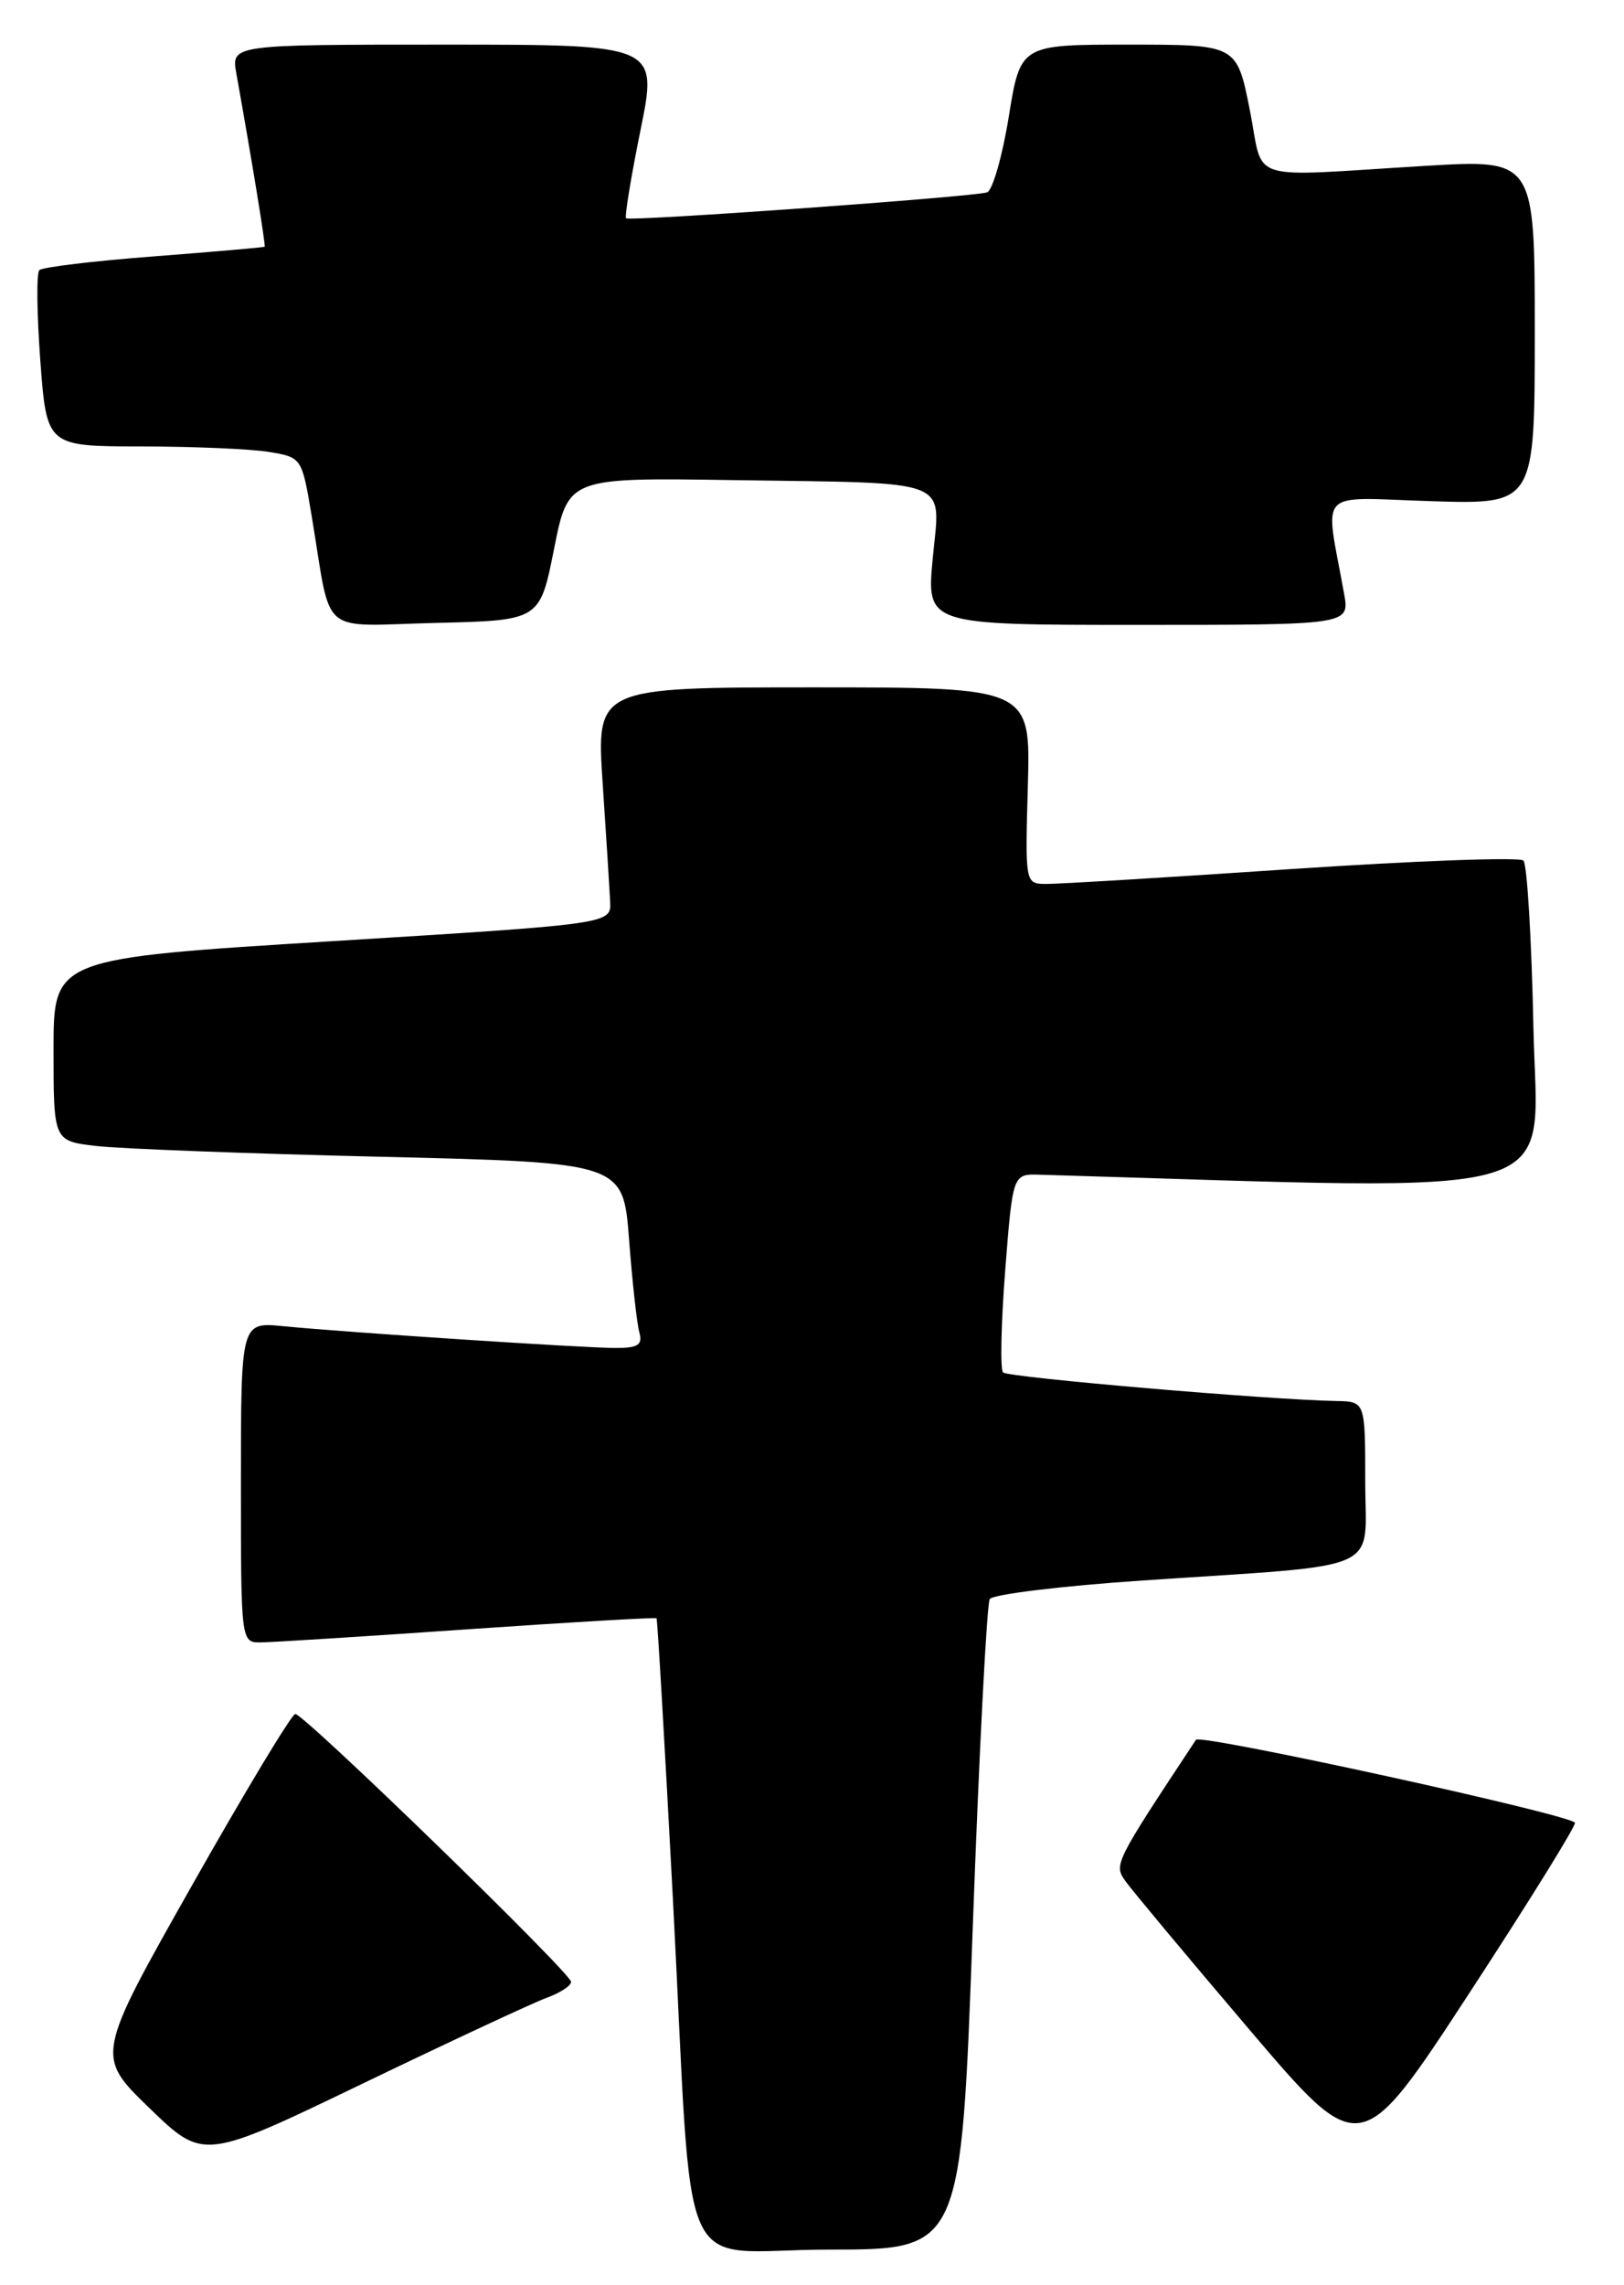 <?xml version="1.0" encoding="UTF-8" standalone="no"?>
<!DOCTYPE svg PUBLIC "-//W3C//DTD SVG 1.1//EN" "http://www.w3.org/Graphics/SVG/1.1/DTD/svg11.dtd" >
<svg xmlns="http://www.w3.org/2000/svg" xmlns:xlink="http://www.w3.org/1999/xlink" version="1.1" viewBox="0 0 182 256">
 <g >
 <path fill="currentColor"
d=" M 109.01 216.05 C 109.73 196.28 110.59 179.67 110.92 179.13 C 111.25 178.60 118.94 177.66 128.01 177.05 C 155.61 175.18 153.00 176.34 153.00 165.94 C 153.00 157.00 153.00 157.00 149.75 156.94 C 142.27 156.81 112.97 154.30 112.41 153.74 C 112.08 153.41 112.19 148.27 112.65 142.32 C 113.50 131.50 113.50 131.50 116.50 131.59 C 177.11 133.38 172.26 134.82 171.85 115.17 C 171.65 105.26 171.14 96.81 170.73 96.40 C 170.32 95.99 158.63 96.42 144.74 97.35 C 130.86 98.29 118.46 99.04 117.19 99.02 C 114.89 99.00 114.88 98.91 115.19 88.00 C 115.50 77.00 115.50 77.00 91.17 77.00 C 66.83 77.00 66.83 77.00 67.54 87.75 C 67.94 93.66 68.31 99.62 68.38 101.00 C 68.50 103.50 68.50 103.50 37.25 105.43 C 6.00 107.36 6.00 107.36 6.00 117.59 C 6.00 127.81 6.00 127.81 10.75 128.37 C 13.36 128.68 27.73 129.23 42.67 129.58 C 69.84 130.23 69.84 130.23 70.50 138.87 C 70.86 143.61 71.38 148.29 71.65 149.25 C 72.04 150.65 71.51 151.00 69.00 151.00 C 65.48 151.00 39.04 149.27 31.75 148.56 C 27.00 148.09 27.00 148.09 27.00 166.05 C 27.00 184.00 27.00 184.00 29.25 183.98 C 30.49 183.97 40.93 183.31 52.45 182.51 C 63.97 181.72 73.48 181.16 73.58 181.28 C 73.68 181.40 74.50 195.45 75.40 212.50 C 77.76 257.20 75.45 252.00 92.91 252.00 C 107.71 252.00 107.71 252.00 109.01 216.05 Z  M 61.25 223.80 C 62.76 223.25 64.00 222.45 64.00 222.01 C 64.00 221.03 34.10 192.00 33.09 192.00 C 32.70 192.00 27.50 200.62 21.54 211.16 C 10.71 230.31 10.71 230.31 16.76 236.16 C 22.80 242.00 22.80 242.00 40.65 233.40 C 50.47 228.67 59.74 224.35 61.25 223.80 Z  M 176.50 204.17 C 175.48 203.15 134.49 194.20 134.03 194.89 C 124.83 208.81 124.80 208.87 126.16 210.77 C 126.90 211.80 133.11 219.24 139.97 227.30 C 152.45 241.97 152.45 241.97 164.67 223.26 C 171.39 212.97 176.72 204.38 176.50 204.17 Z  M 62.09 61.50 C 63.68 53.50 63.68 53.50 82.09 53.78 C 107.17 54.16 105.38 53.45 104.53 62.55 C 103.83 70.00 103.83 70.00 127.55 70.00 C 151.26 70.00 151.26 70.00 150.63 66.50 C 148.47 54.52 147.33 55.73 160.35 56.14 C 172.00 56.51 172.00 56.51 172.00 37.18 C 172.00 17.85 172.00 17.85 159.75 18.58 C 139.22 19.81 141.72 20.61 140.05 12.25 C 138.60 5.00 138.60 5.00 126.48 5.00 C 114.36 5.00 114.36 5.00 113.05 13.08 C 112.33 17.53 111.23 21.34 110.62 21.55 C 109.14 22.05 70.60 24.82 70.17 24.45 C 69.98 24.30 70.71 19.86 71.78 14.58 C 73.73 5.00 73.73 5.00 49.82 5.00 C 25.91 5.00 25.91 5.00 26.49 8.25 C 28.26 18.13 29.79 27.52 29.66 27.64 C 29.57 27.71 23.99 28.20 17.25 28.72 C 10.52 29.23 4.74 29.93 4.41 30.26 C 4.07 30.59 4.13 35.17 4.52 40.43 C 5.24 50.00 5.24 50.00 15.87 50.01 C 21.72 50.02 28.15 50.29 30.17 50.63 C 33.82 51.23 33.84 51.27 34.94 57.87 C 37.22 71.54 35.54 70.10 48.84 69.78 C 60.50 69.50 60.50 69.50 62.09 61.50 Z "/>
</g>
</svg>